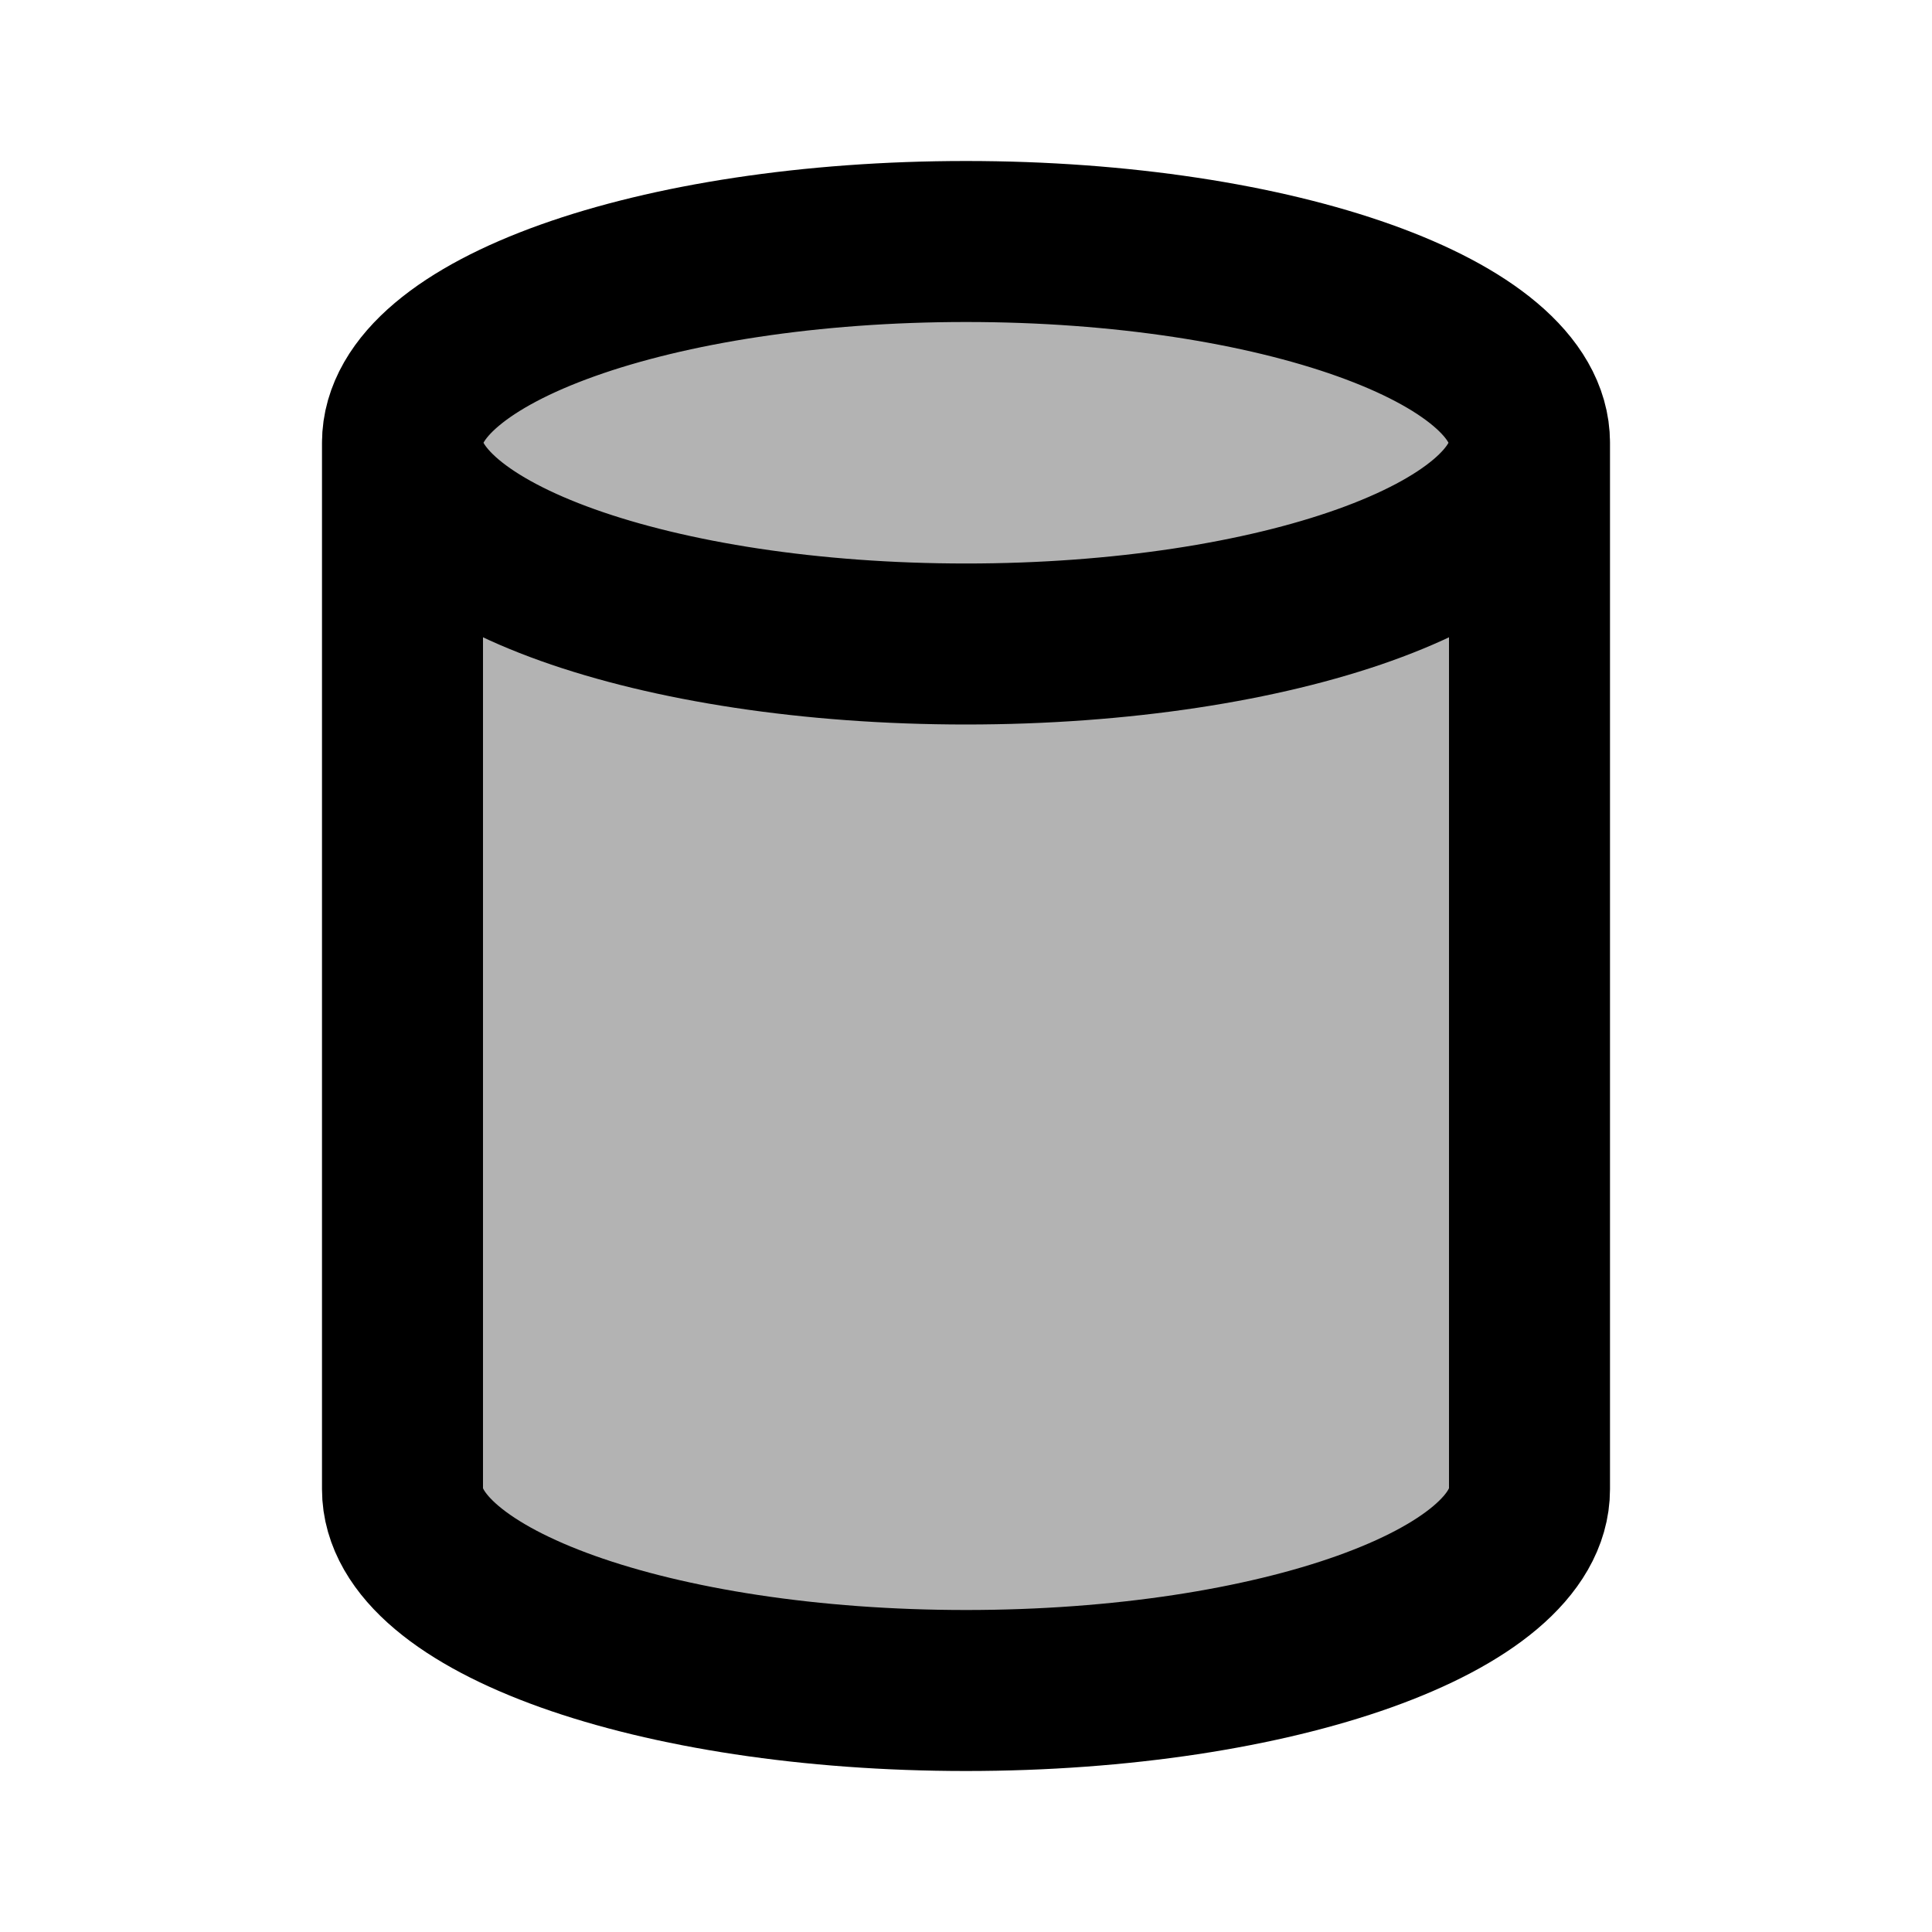 <svg xmlns="http://www.w3.org/2000/svg" width="24" height="24" viewBox="0 0 24 24" fill="none">
    <path fill="currentColor" d="M12 3C8.134 3 5 4.12 5 5.5v13c0 1.38 3.134 2.5 7 2.5s7-1.12 7-2.5v-13C19 4.12 15.866 3 12 3" opacity=".3"/>
    <path stroke="currentColor" stroke-linecap="round" stroke-width="2" d="M19 5.5C19 6.88 15.866 8 12 8S5 6.88 5 5.5m14 0C19 4.12 15.866 3 12 3S5 4.12 5 5.5m14 0v13c0 1.38-3.134 2.5-7 2.5s-7-1.12-7-2.5v-13"/>
</svg>